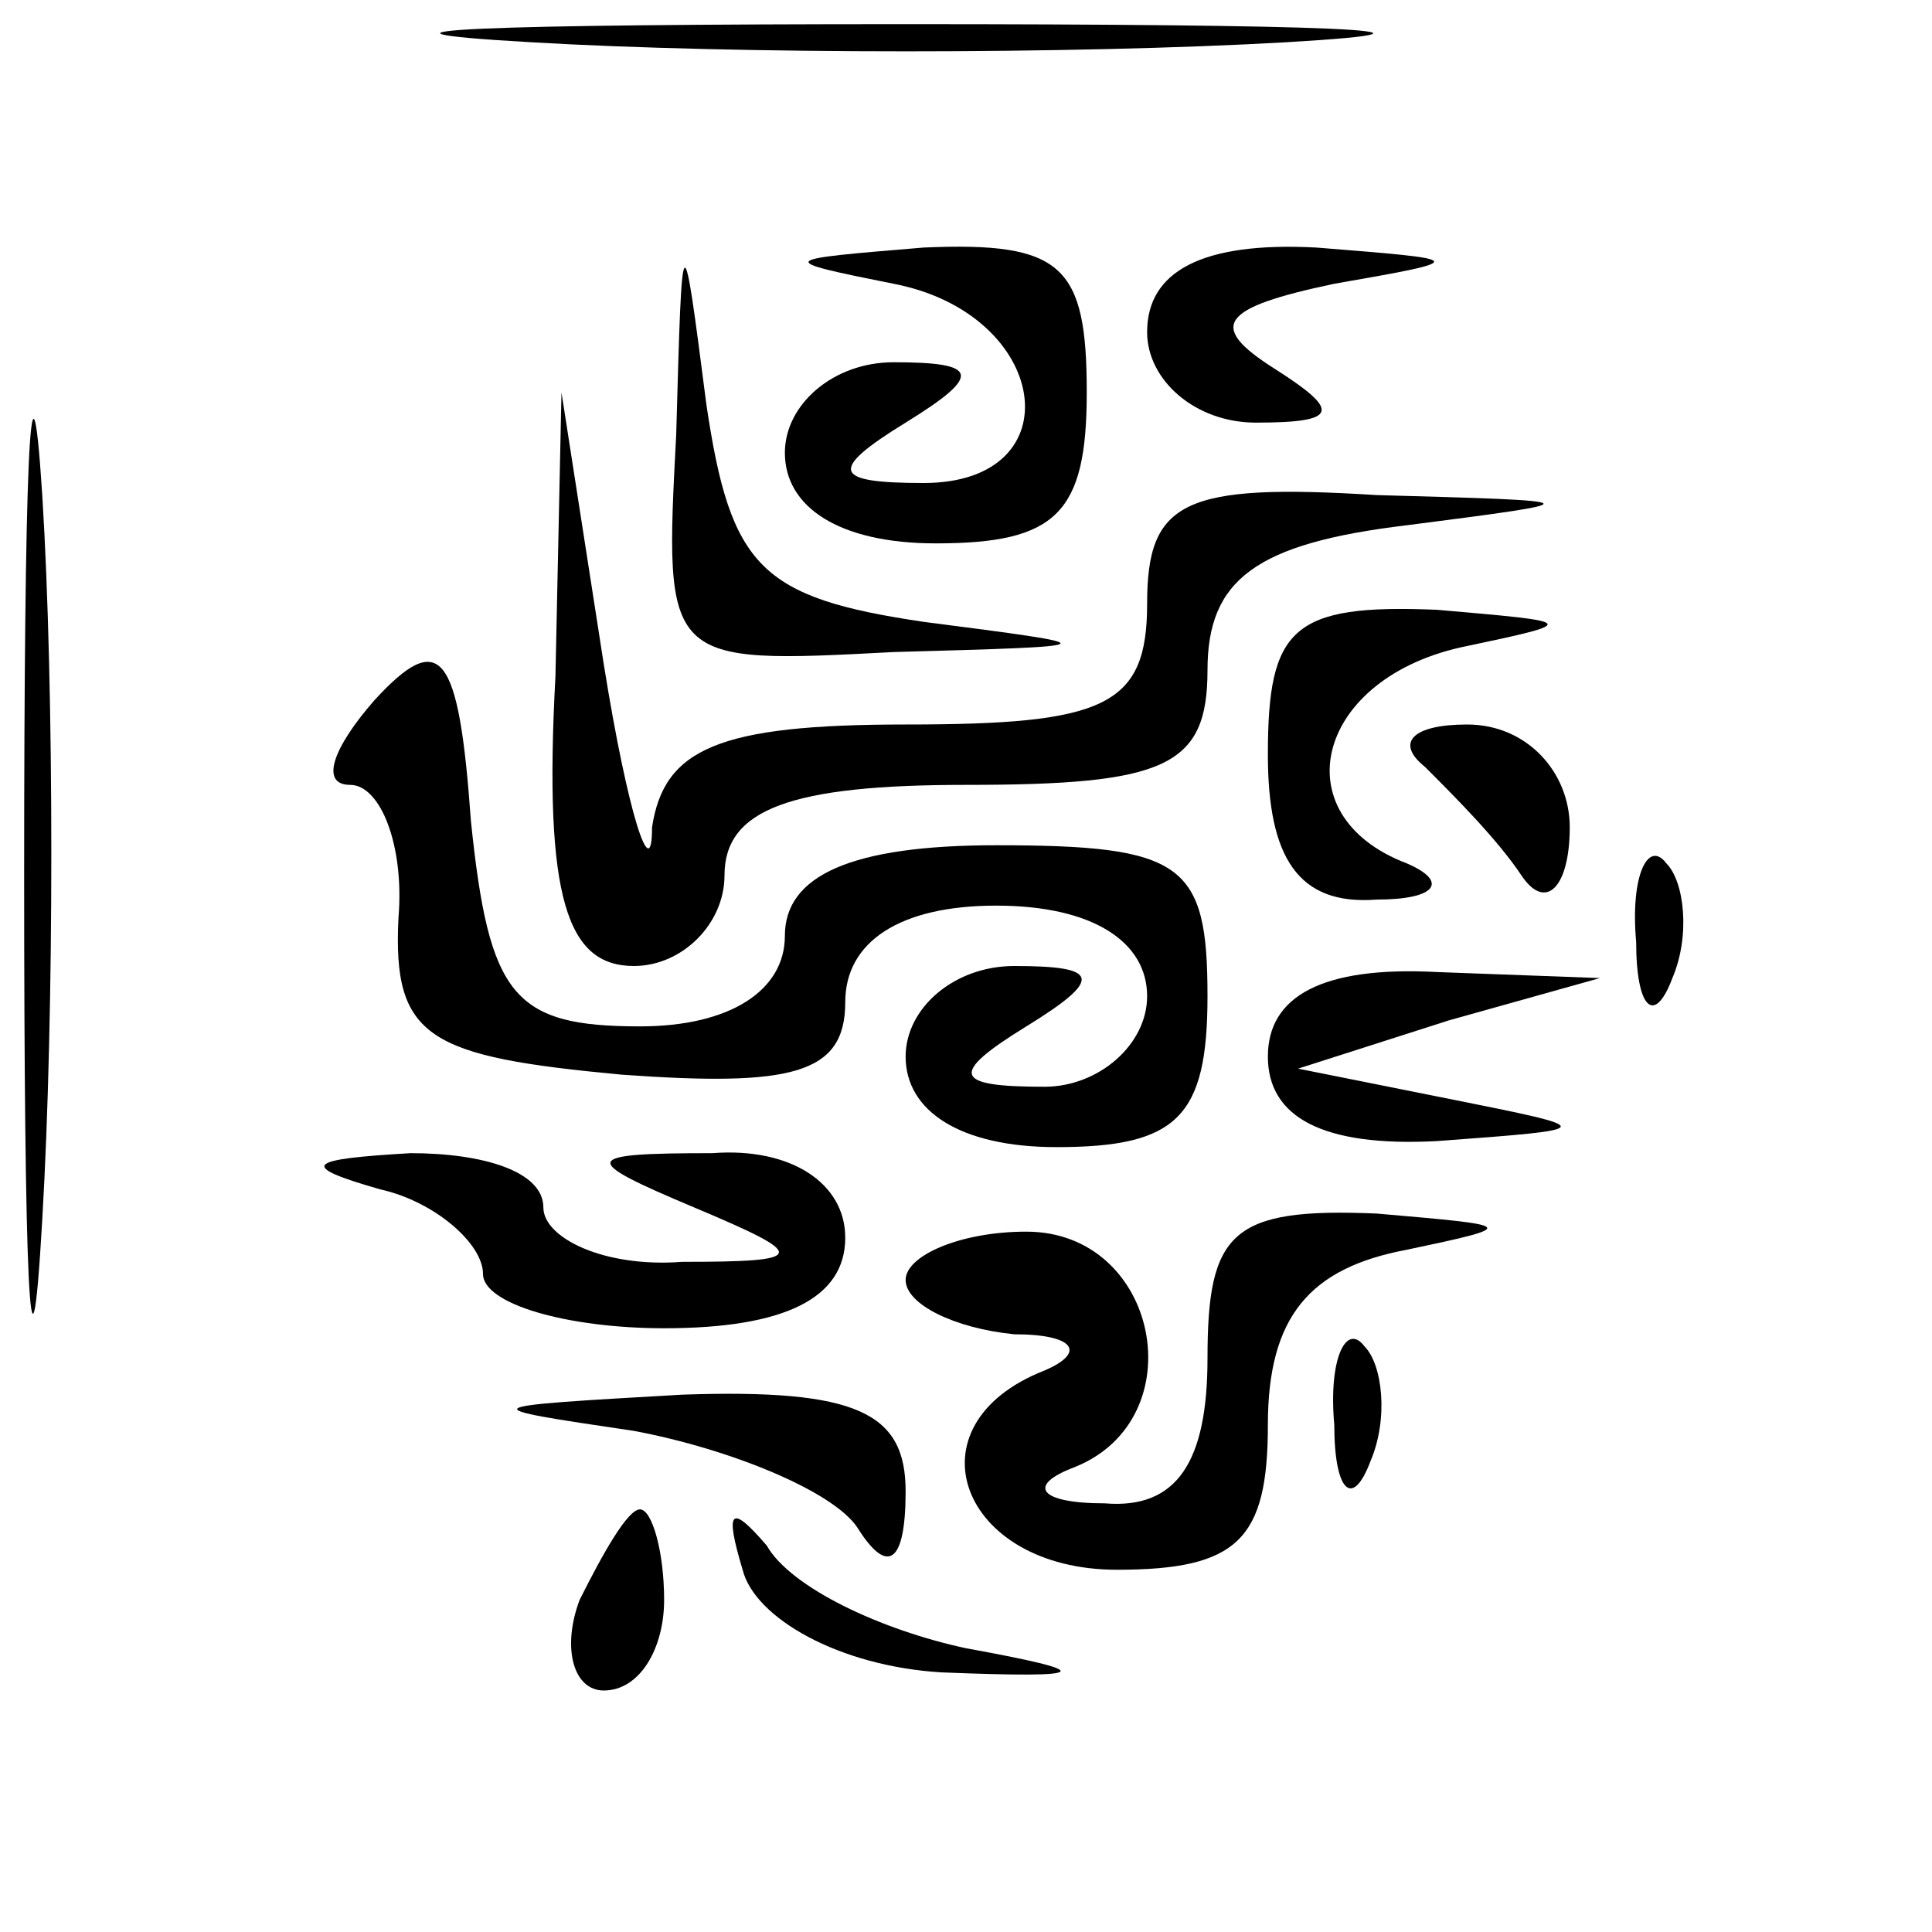 <?xml version="1.0" standalone="no"?>
<!DOCTYPE svg PUBLIC "-//W3C//DTD SVG 20010904//EN"
 "http://www.w3.org/TR/2001/REC-SVG-20010904/DTD/svg10.dtd">
<svg version="1.0" xmlns="http://www.w3.org/2000/svg"
 width="32pt" height="32pt" viewBox="0 0 32 32"
 preserveAspectRatio="xMidYMid meet">
<g transform="translate(0,32) scale(0.1,-0.1)"
fill="#000000" stroke="none">
<path fill="#000000" stroke="none" d="M88 313 c34 -2 90 -2 125 0 34 2 6 3
-63 3 -69 0 -97 -1 -62 -3z"/>
<path fill="#000000" stroke="none" d="M4 175 c0 -66 1 -92 3 -57 2 34 2 88 0
120 -2 31 -3 3 -3 -63z"/>
<path fill="#000000" stroke="none" d="M112 248 c-2 -38 -2 -38 36 -36 36 1
36 1 5 5 -27 4 -32 9 -36 36 -4 31 -4 31 -5 -5z"/>
<path fill="#000000" stroke="none" d="M148 273 c26 -5 30 -33 5 -33 -15 0
-16 2 -3 10 13 8 12 10 -2 10 -10 0 -18 -7 -18 -15 0 -9 9 -15 25 -15 20 0 25
5 25 25 0 21 -4 25 -27 24 -24 -2 -25 -2 -5 -6z"/>
<path fill="#000000" stroke="none" d="M190 265 c0 -8 8 -15 18 -15 14 0 14 2
3 9 -11 7 -9 10 10 14 23 4 22 4 -3 6 -19 1 -28 -4 -28 -14z"/>
<path fill="#000000" stroke="none" d="M92 208 c-2 -37 2 -48 13 -48 8 0 15 7
15 15 0 11 11 15 40 15 33 0 40 3 40 19 0 15 8 21 33 24 31 4 31 4 -5 5 -32 2
-38 -1 -38 -18 0 -17 -7 -20 -40 -20 -31 0 -40 -4 -42 -17 0 -10 -4 2 -8 27
l-7 45 -1 -47z"/>
<path fill="#000000" stroke="none" d="M62 204 c-7 -8 -9 -14 -4 -14 5 0 9
-10 8 -22 -1 -20 5 -23 37 -26 28 -2 37 0 37 12 0 10 9 16 25 16 16 0 25 -6
25 -15 0 -8 -8 -15 -17 -15 -15 0 -16 2 -3 10 13 8 12 10 -2 10 -10 0 -18 -7
-18 -15 0 -9 9 -15 25 -15 20 0 25 5 25 25 0 22 -4 25 -35 25 -24 0 -35 -5
-35 -15 0 -9 -9 -15 -24 -15 -21 0 -25 5 -28 34 -2 28 -5 32 -16 20z"/>
<path fill="#000000" stroke="none" d="M210 195 c0 -17 5 -25 18 -24 10 0 12
3 5 6 -21 8 -15 31 10 36 19 4 18 4 -5 6 -24 1 -28 -3 -28 -24z"/>
<path fill="#000000" stroke="none" d="M236 193 c5 -5 12 -12 16 -18 4 -6 8
-2 8 8 0 9 -7 17 -17 17 -9 0 -12 -3 -7 -7z"/>
<path fill="#000000" stroke="none" d="M271 164 c0 -11 3 -14 6 -6 3 7 2 16
-1 19 -3 4 -6 -2 -5 -13z"/>
<path fill="#000000" stroke="none" d="M210 145 c0 -10 9 -15 28 -14 27 2 27
2 2 7 l-25 5 25 8 25 7 -27 1 c-19 1 -28 -4 -28 -14z"/>
<path fill="#000000" stroke="none" d="M63 123 c9 -2 17 -9 17 -14 0 -5 14 -9
30 -9 20 0 30 5 30 15 0 9 -9 15 -22 14 -22 0 -22 -1 -3 -9 19 -8 19 -9 -2 -9
-13 -1 -23 4 -23 9 0 6 -10 9 -22 9 -17 -1 -19 -2 -5 -6z"/>
<path fill="#000000" stroke="none" d="M150 108 c0 -4 8 -8 18 -9 10 0 12 -3
5 -6 -23 -9 -14 -33 12 -33 20 0 25 5 25 24 0 18 7 26 23 29 19 4 18 4 -5 6
-24 1 -28 -3 -28 -24 0 -17 -5 -25 -17 -24 -11 0 -13 3 -5 6 20 8 14 39 -8 39
-11 0 -20 -4 -20 -8z"/>
<path fill="#000000" stroke="none" d="M221 84 c0 -11 3 -14 6 -6 3 7 2 16 -1
19 -3 4 -6 -2 -5 -13z"/>
<path fill="#000000" stroke="none" d="M105 83 c16 -3 33 -10 37 -16 5 -8 8
-6 8 6 0 13 -8 17 -37 16 -35 -2 -35 -2 -8 -6z"/>
<path fill="#000000" stroke="none" d="M96 55 c-3 -8 -1 -15 4 -15 6 0 10 7
10 15 0 8 -2 15 -4 15 -2 0 -6 -7 -10 -15z"/>
<path fill="#000000" stroke="none" d="M123 60 c2 -8 16 -16 33 -17 25 -1 26
0 4 4 -14 3 -29 10 -33 17 -6 7 -7 6 -4 -4z"/>
</g>
</svg>

